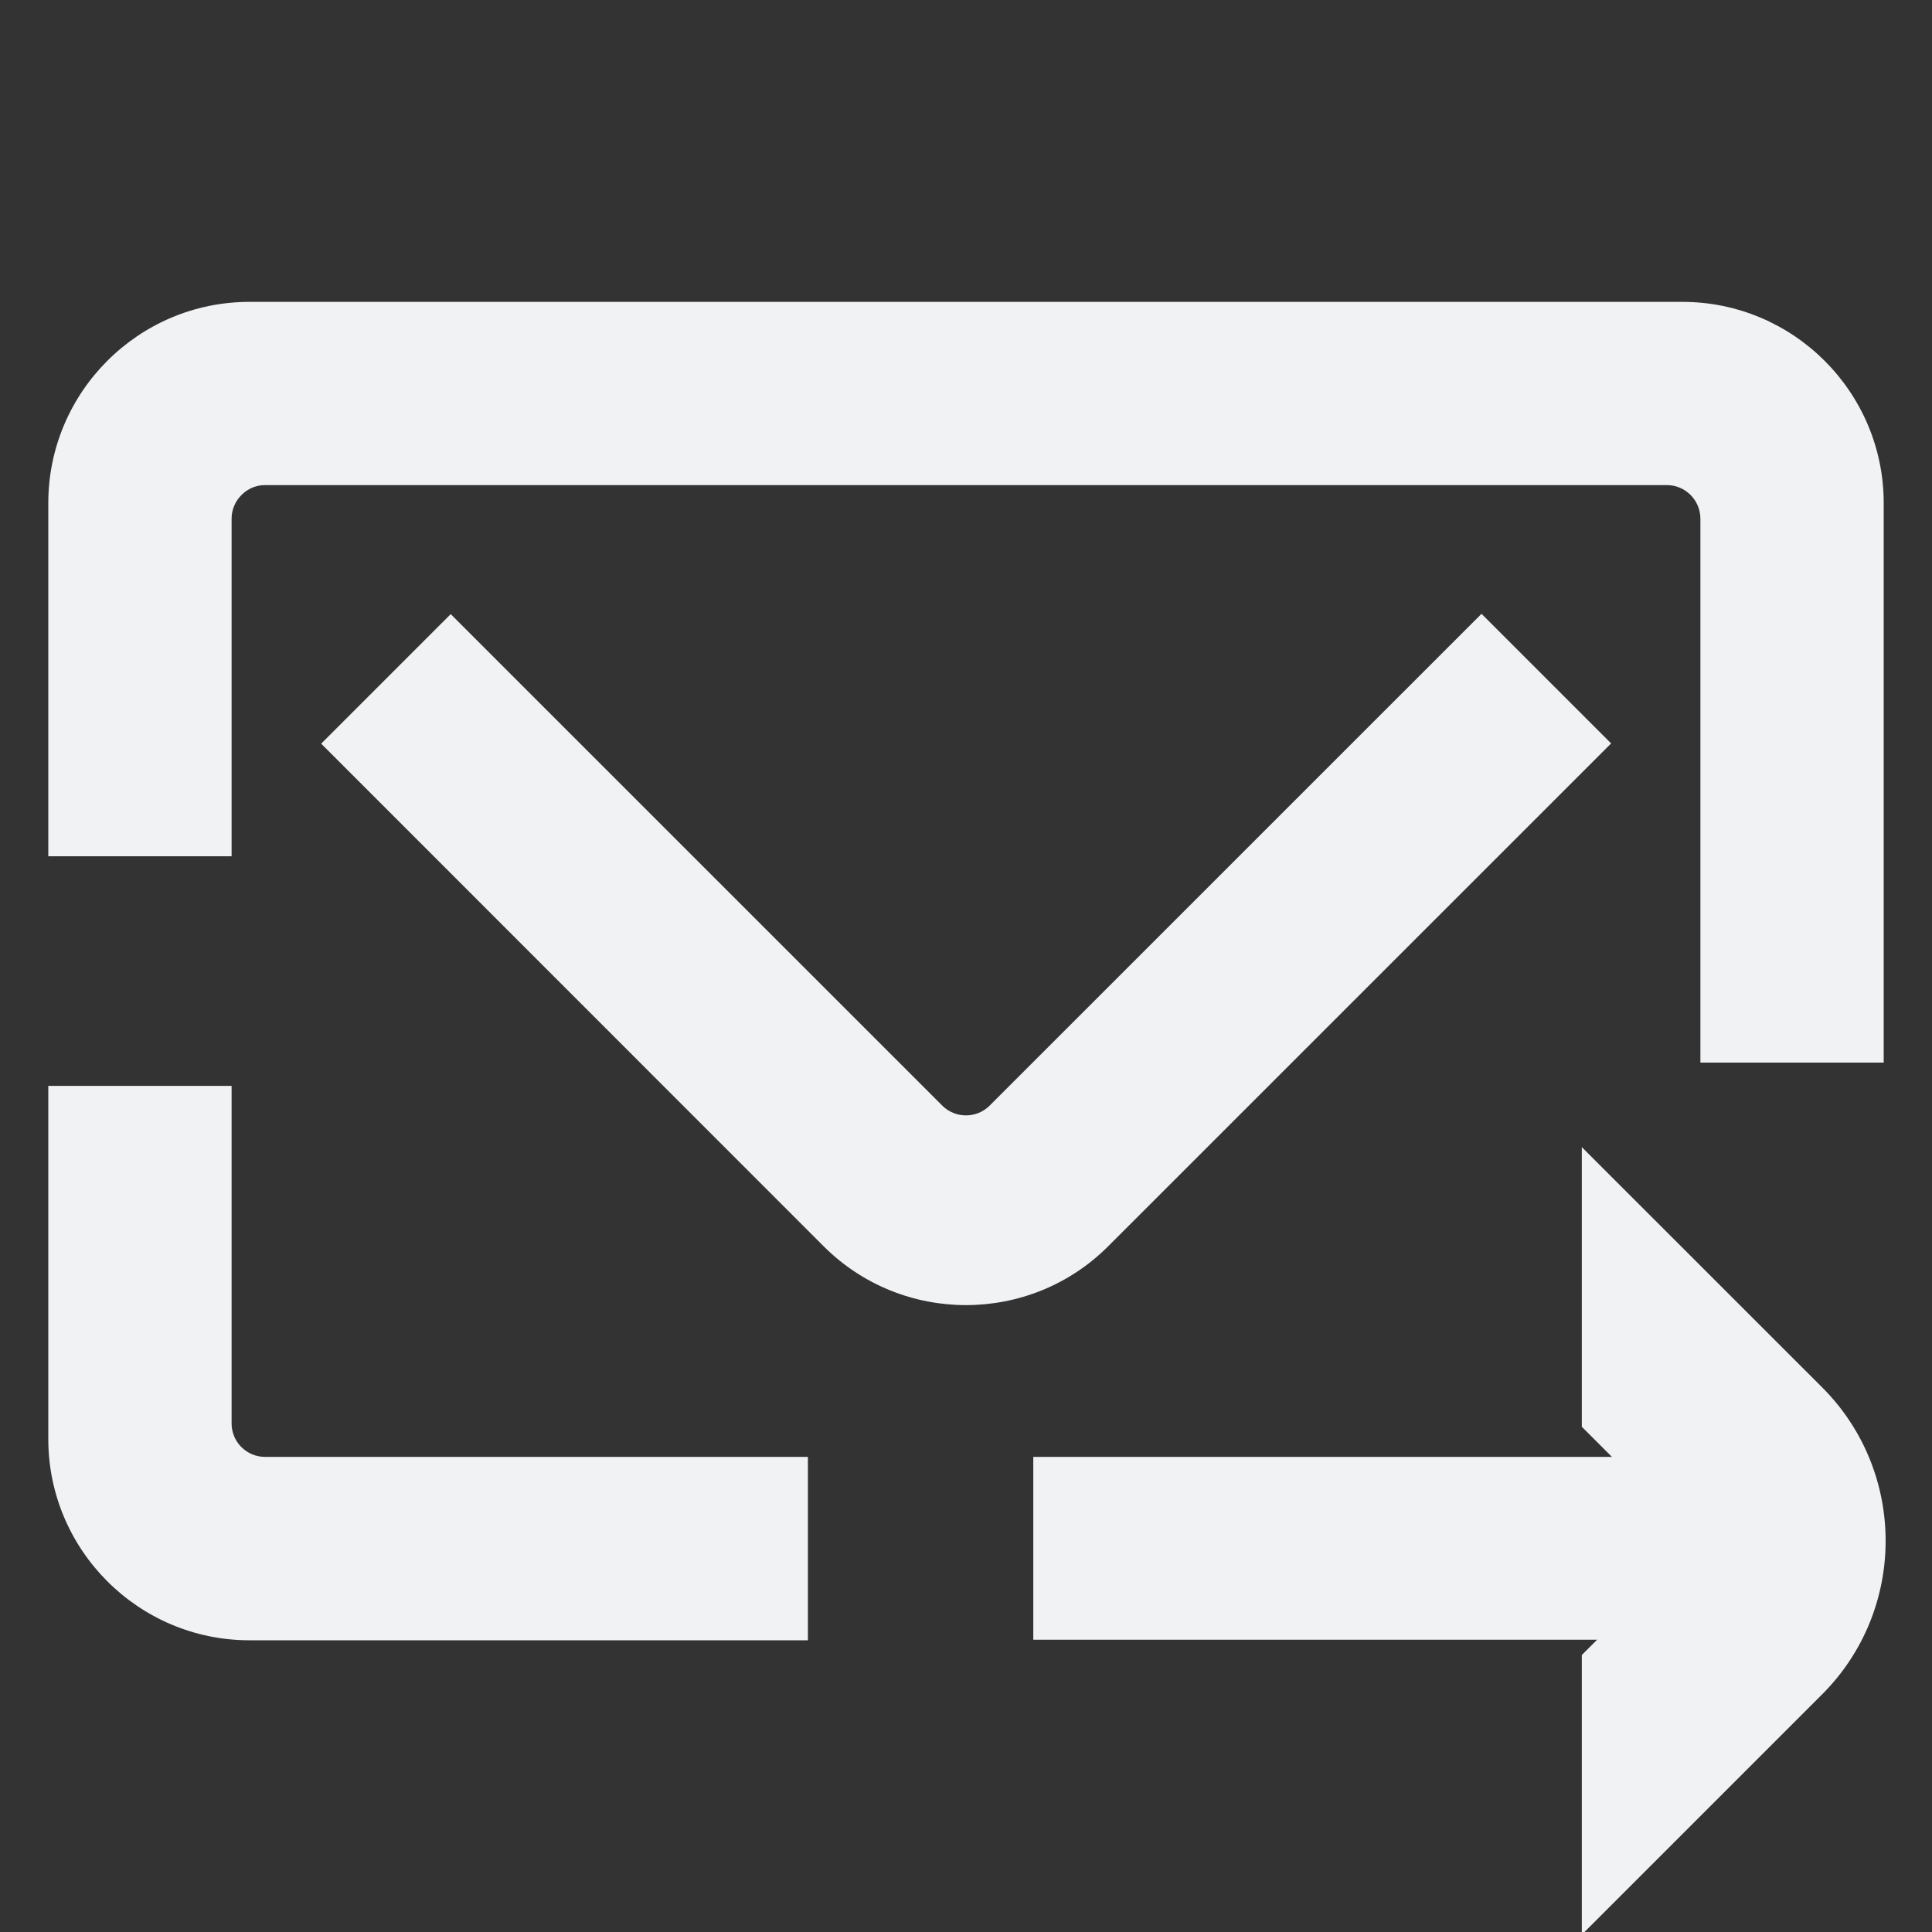 <svg width="24" height="24" viewBox="0 0 24 24" fill="none" xmlns="http://www.w3.org/2000/svg">
<rect x="0" y="0" width="24" height="24" fill="#333333" stroke="none"/>
<g clip-path="url(#clip0_5512_46681)">
<path d="M20.014 9.235L13.766 15.482C12.792 16.456 11.207 16.456 10.232 15.482L3.99 9.238L5.599 7.629L11.706 13.735C11.867 13.896 12.132 13.896 12.293 13.735L18.404 7.625L20.014 9.235Z" fill="#F1F2F3"/>
<path fill-rule="evenodd" clip-rule="evenodd" d="M23.4 13.2V6.249C23.4 4.871 22.278 3.75 20.9 3.75H3.098C1.721 3.75 0.6 4.871 0.6 6.249V10.637H2.877V6.443C2.877 6.329 2.924 6.224 3 6.149C3.075 6.073 3.177 6.026 3.293 6.026H20.706C20.936 6.026 21.123 6.214 21.123 6.443V13.2H23.4ZM10.036 20.376V18.098H3.293C3.063 18.098 2.877 17.912 2.877 17.683V13.489H0.6V17.877C0.6 19.254 1.721 20.376 3.098 20.376H10.036Z" fill="#F1F2F3"/>
<path d="M19.65 14.25V17.724L20.75 18.824C20.924 18.999 20.924 19.284 20.75 19.46L19.65 20.559V24.033L22.635 21.048C23.687 19.997 23.687 18.285 22.635 17.234L19.65 14.25Z" fill="#F1F2F3"/>
<rect x="12.836" y="18.098" width="8.747" height="2.271" fill="#F1F2F3"/>
</g>
<defs>
<clipPath id="clip0_5512_46681">
<rect width="24" height="24" fill="white"/>
</clipPath>
</defs>
</svg>
